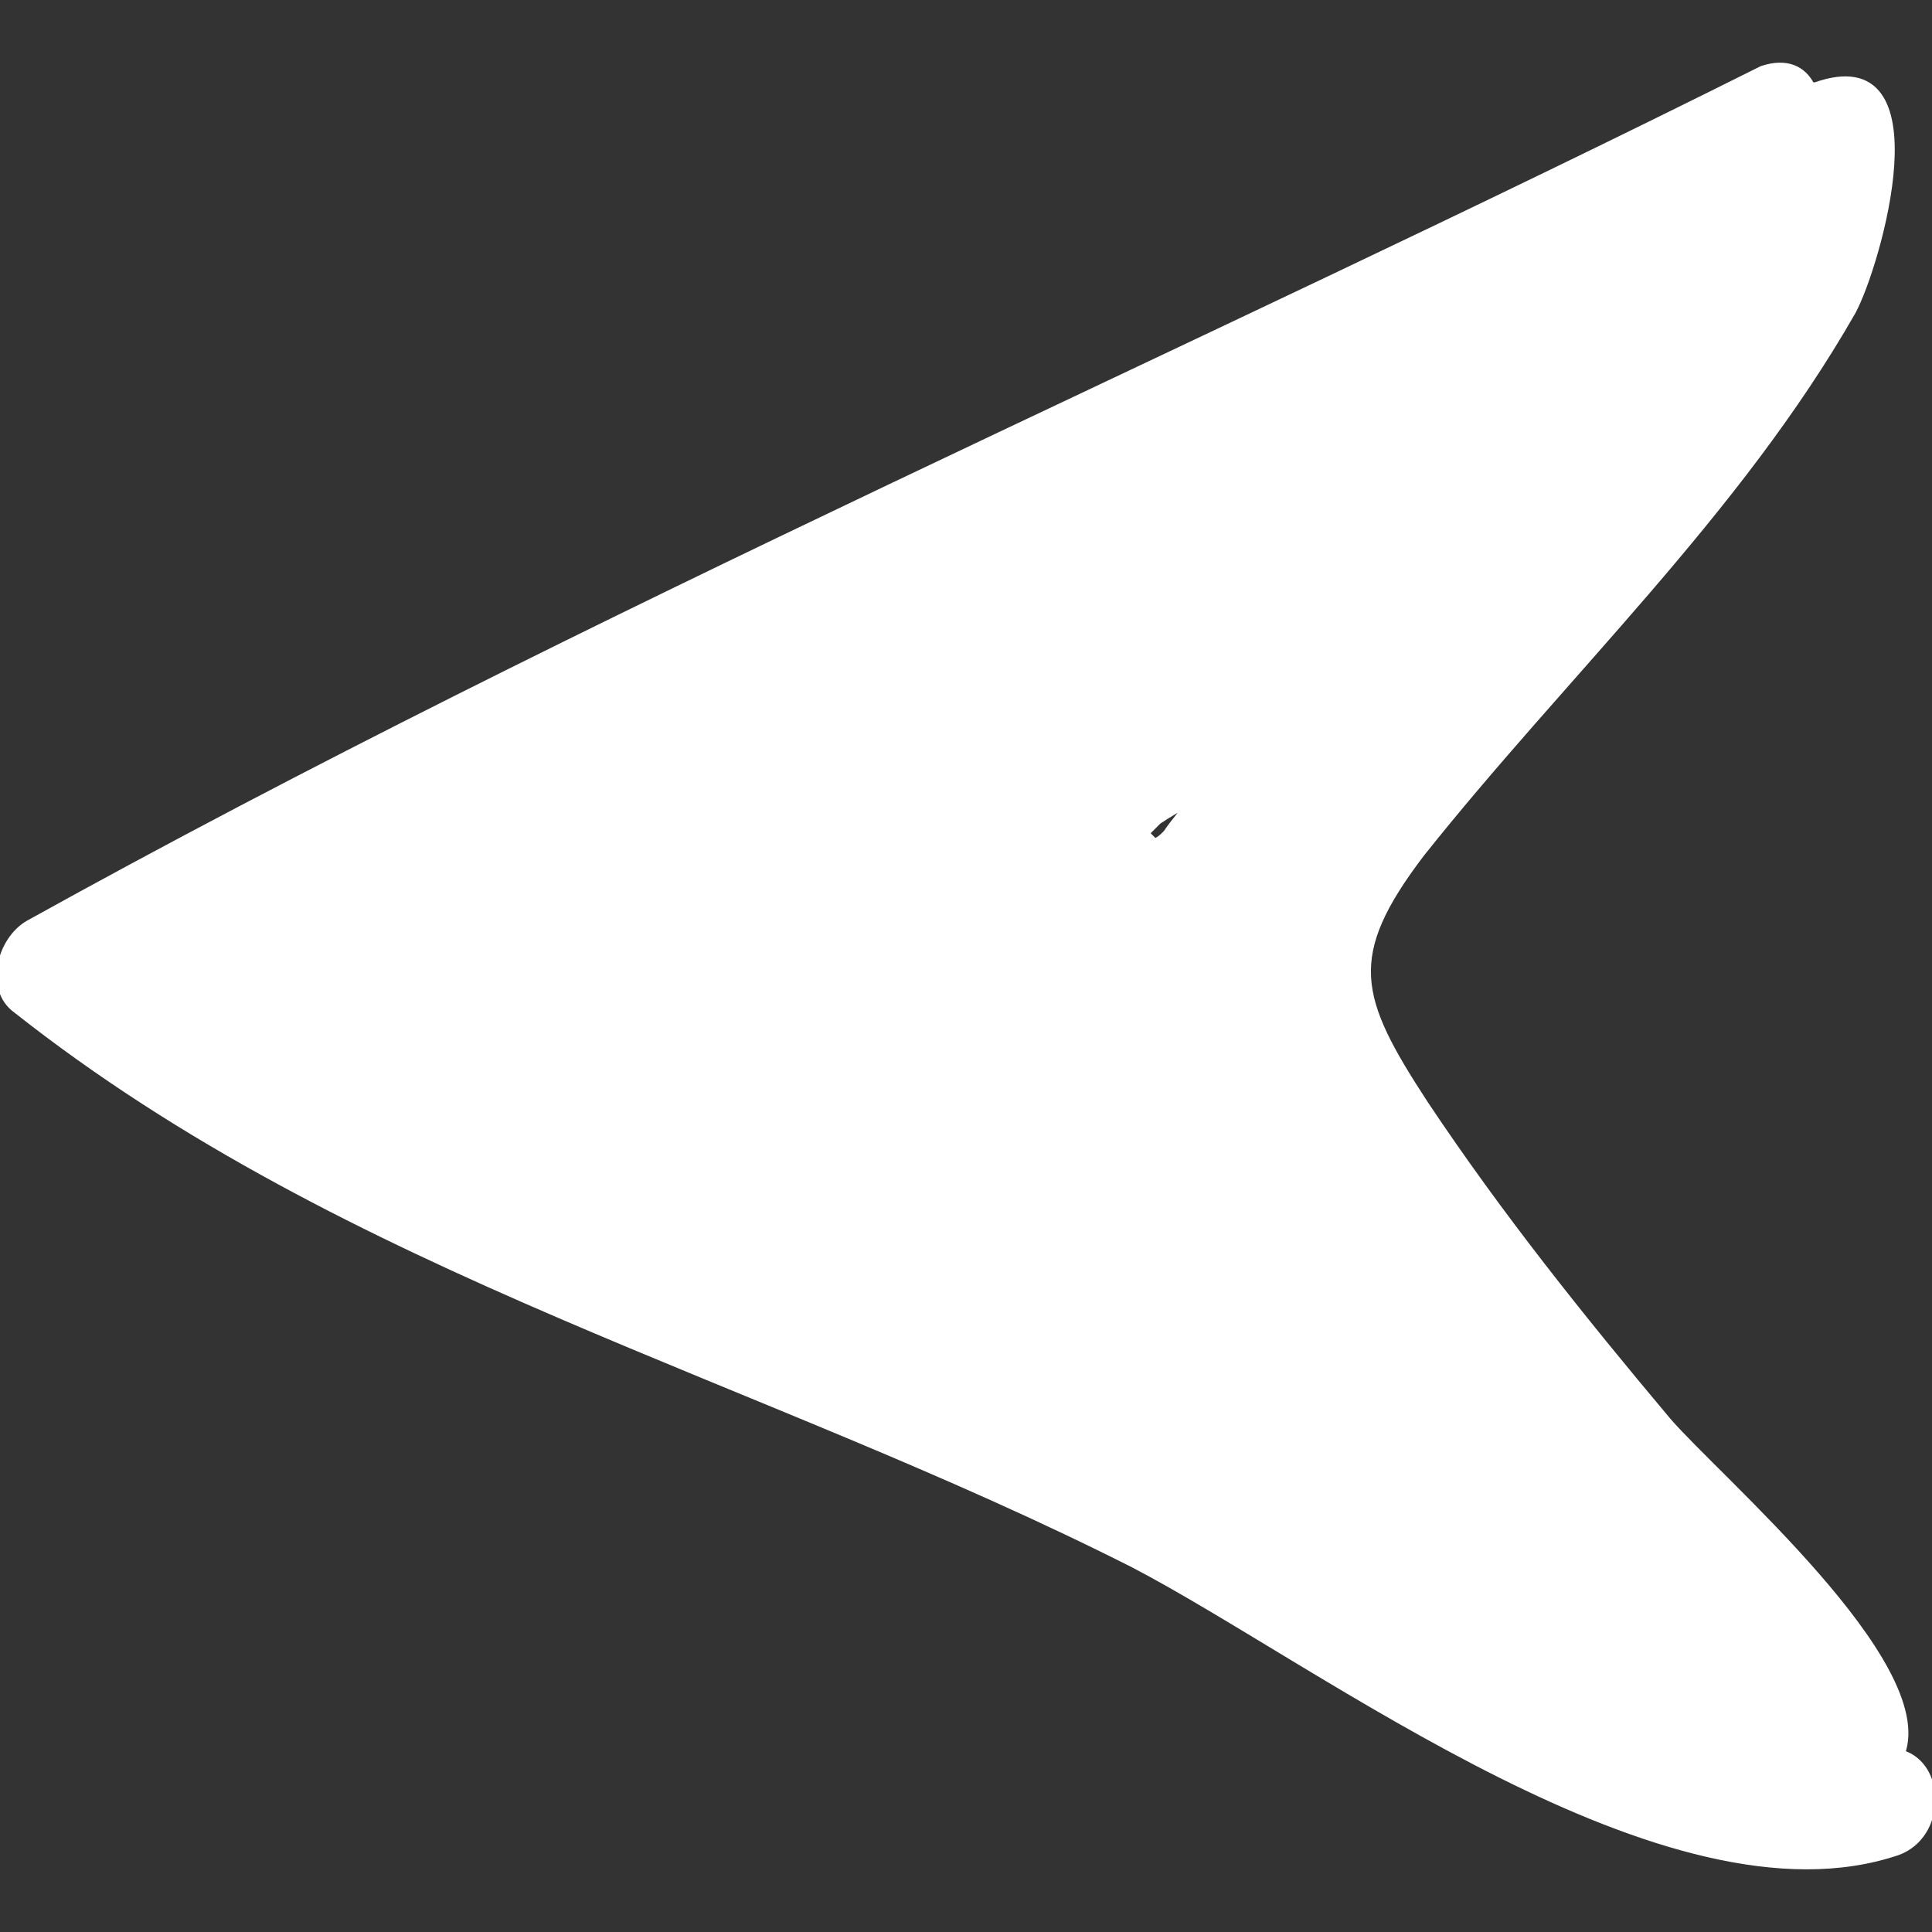 <svg fill="#fff" version="1.1" id="Capa_1" xmlns="http://www.w3.org/2000/svg" xmlns:xlink="http://www.w3.org/1999/xlink" width="800px" height="800px" viewBox="0 0 287.863 287.863" xml:space="preserve" stroke="#fff">

<rect x="0" y="0" width="287.863" height="287.863" fill="#333333" stroke="none"/>

<g id="SVGRepo_bgCarrier" stroke-width="0"/>

<g id="SVGRepo_tracerCarrier" stroke-linecap="round" stroke-linejoin="round"/>

<g id="SVGRepo_iconCarrier"> <g> <path d="M282.734,275.926c6.732-2.448,6.732-12.853,0.612-14.688l0,0c4.896-13.464-27.54-41.004-34.884-49.571 c-12.853-15.301-25.092-30.601-36.108-47.124c-10.403-15.912-12.239-22.033-0.611-37.333c21.42-26.928,47.124-50.796,64.26-80.784 c3.672-6.732,13.464-40.392-5.508-33.66c0,0,0,0-0.612,0c-1.224-2.448-3.672-3.672-7.344-2.448 C176.858,53.157,88.118,91.101,4.274,137.613c-4.284,2.448-6.12,9.792-1.836,12.853c49.572,39.168,110.772,54.468,166.465,82.62 C197.055,247.773,248.463,287.554,282.734,275.926z M171.963,125.373c-0.612-0.612-0.612-0.612-1.224-1.224l0,0 c0.611-0.612,1.224-1.224,1.836-1.836c1.836-1.224,3.06-1.836,4.896-3.06c-1.224,1.836-2.448,3.06-3.672,4.896 C173.187,124.761,172.575,125.373,171.963,125.373z"/> </g> </g>

</svg>